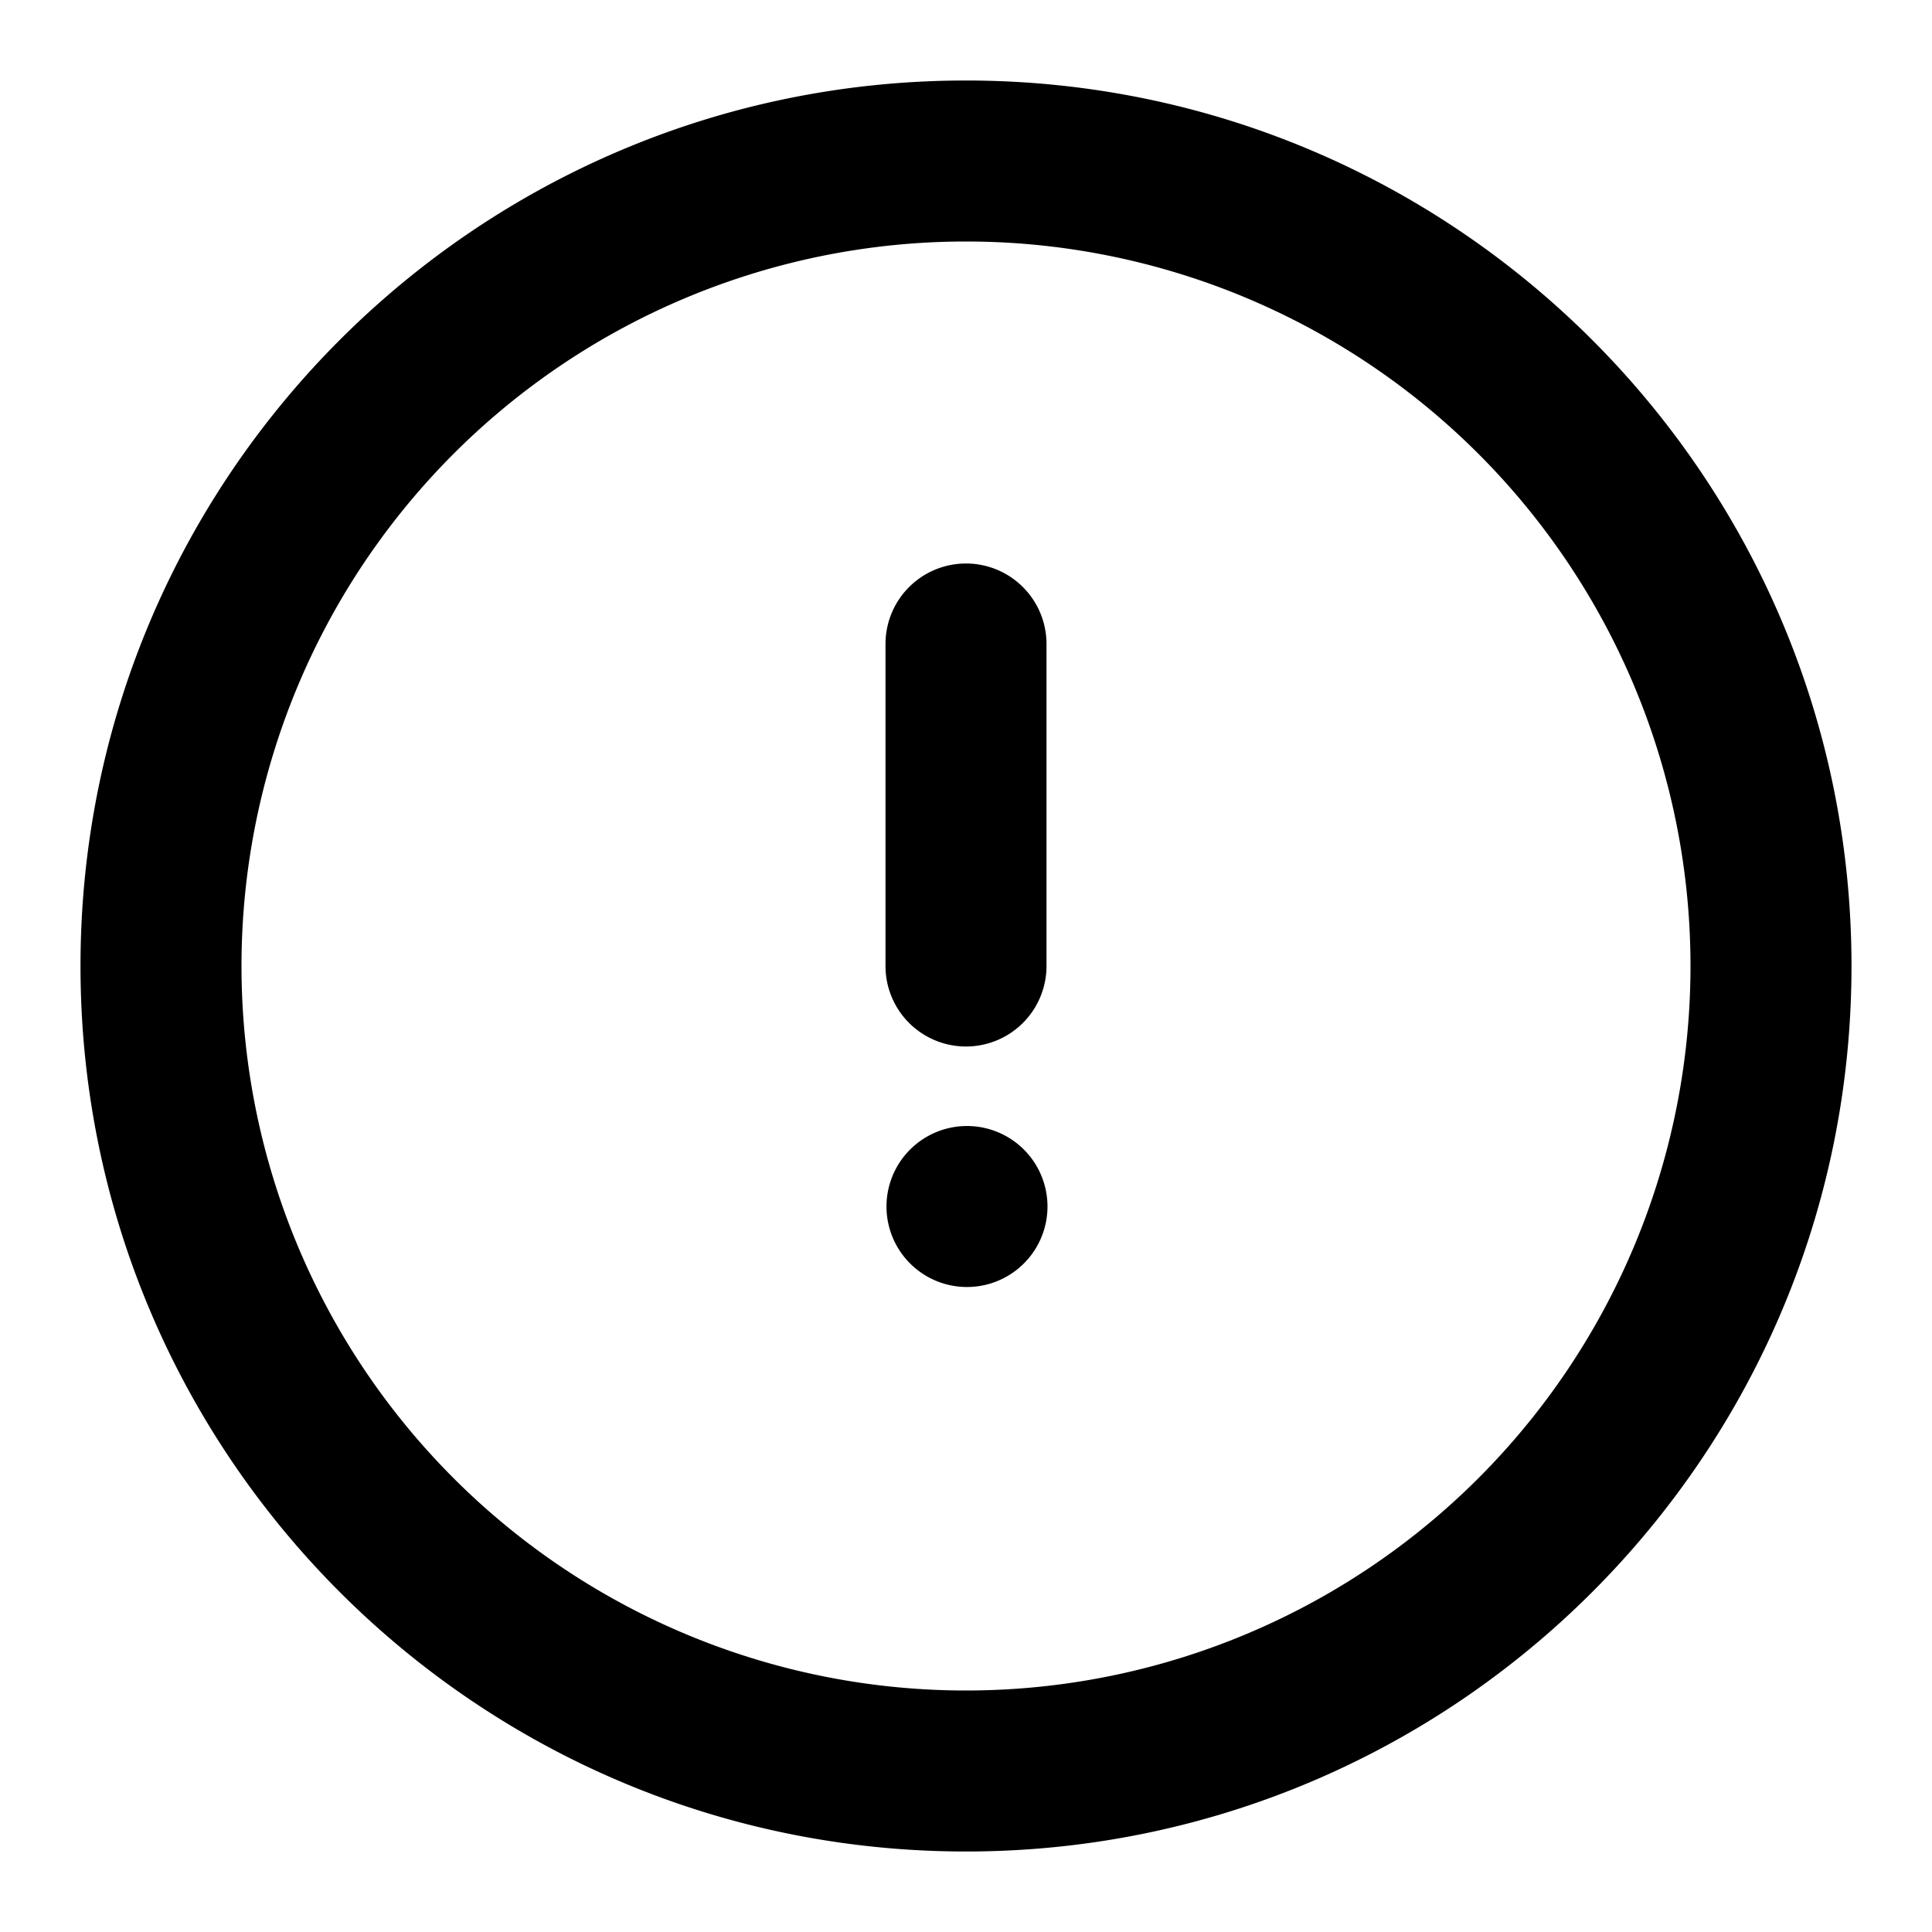 <svg xmlns="http://www.w3.org/2000/svg" xmlns:xlink="http://www.w3.org/1999/xlink" viewBox="0 0 24 24"><defs/><defs><path id="a" d="M11 0c6.075 0 11 4.925 11 11s-4.925 11-11 11S0 17.075 0 11 4.925 0 11 0zm0 2a9 9 0 100 18 9 9 0 000-18zm-.707 11.293a1 1 0 111.414 1.414 1 1 0 01-1.414-1.414zM11 6a1 1 0 011 1v4a1 1 0 01-2 0V7a1 1 0 011-1z"/></defs><g fill="none" fill-rule="evenodd"><path d="M-152-287h1440v2173H-152z"/><path d="M-17-10h1170v45H-17z"/><use fill="#000" fill-rule="nonzero" transform="translate(1 1)" xlink:href="#a"/></g></svg>
